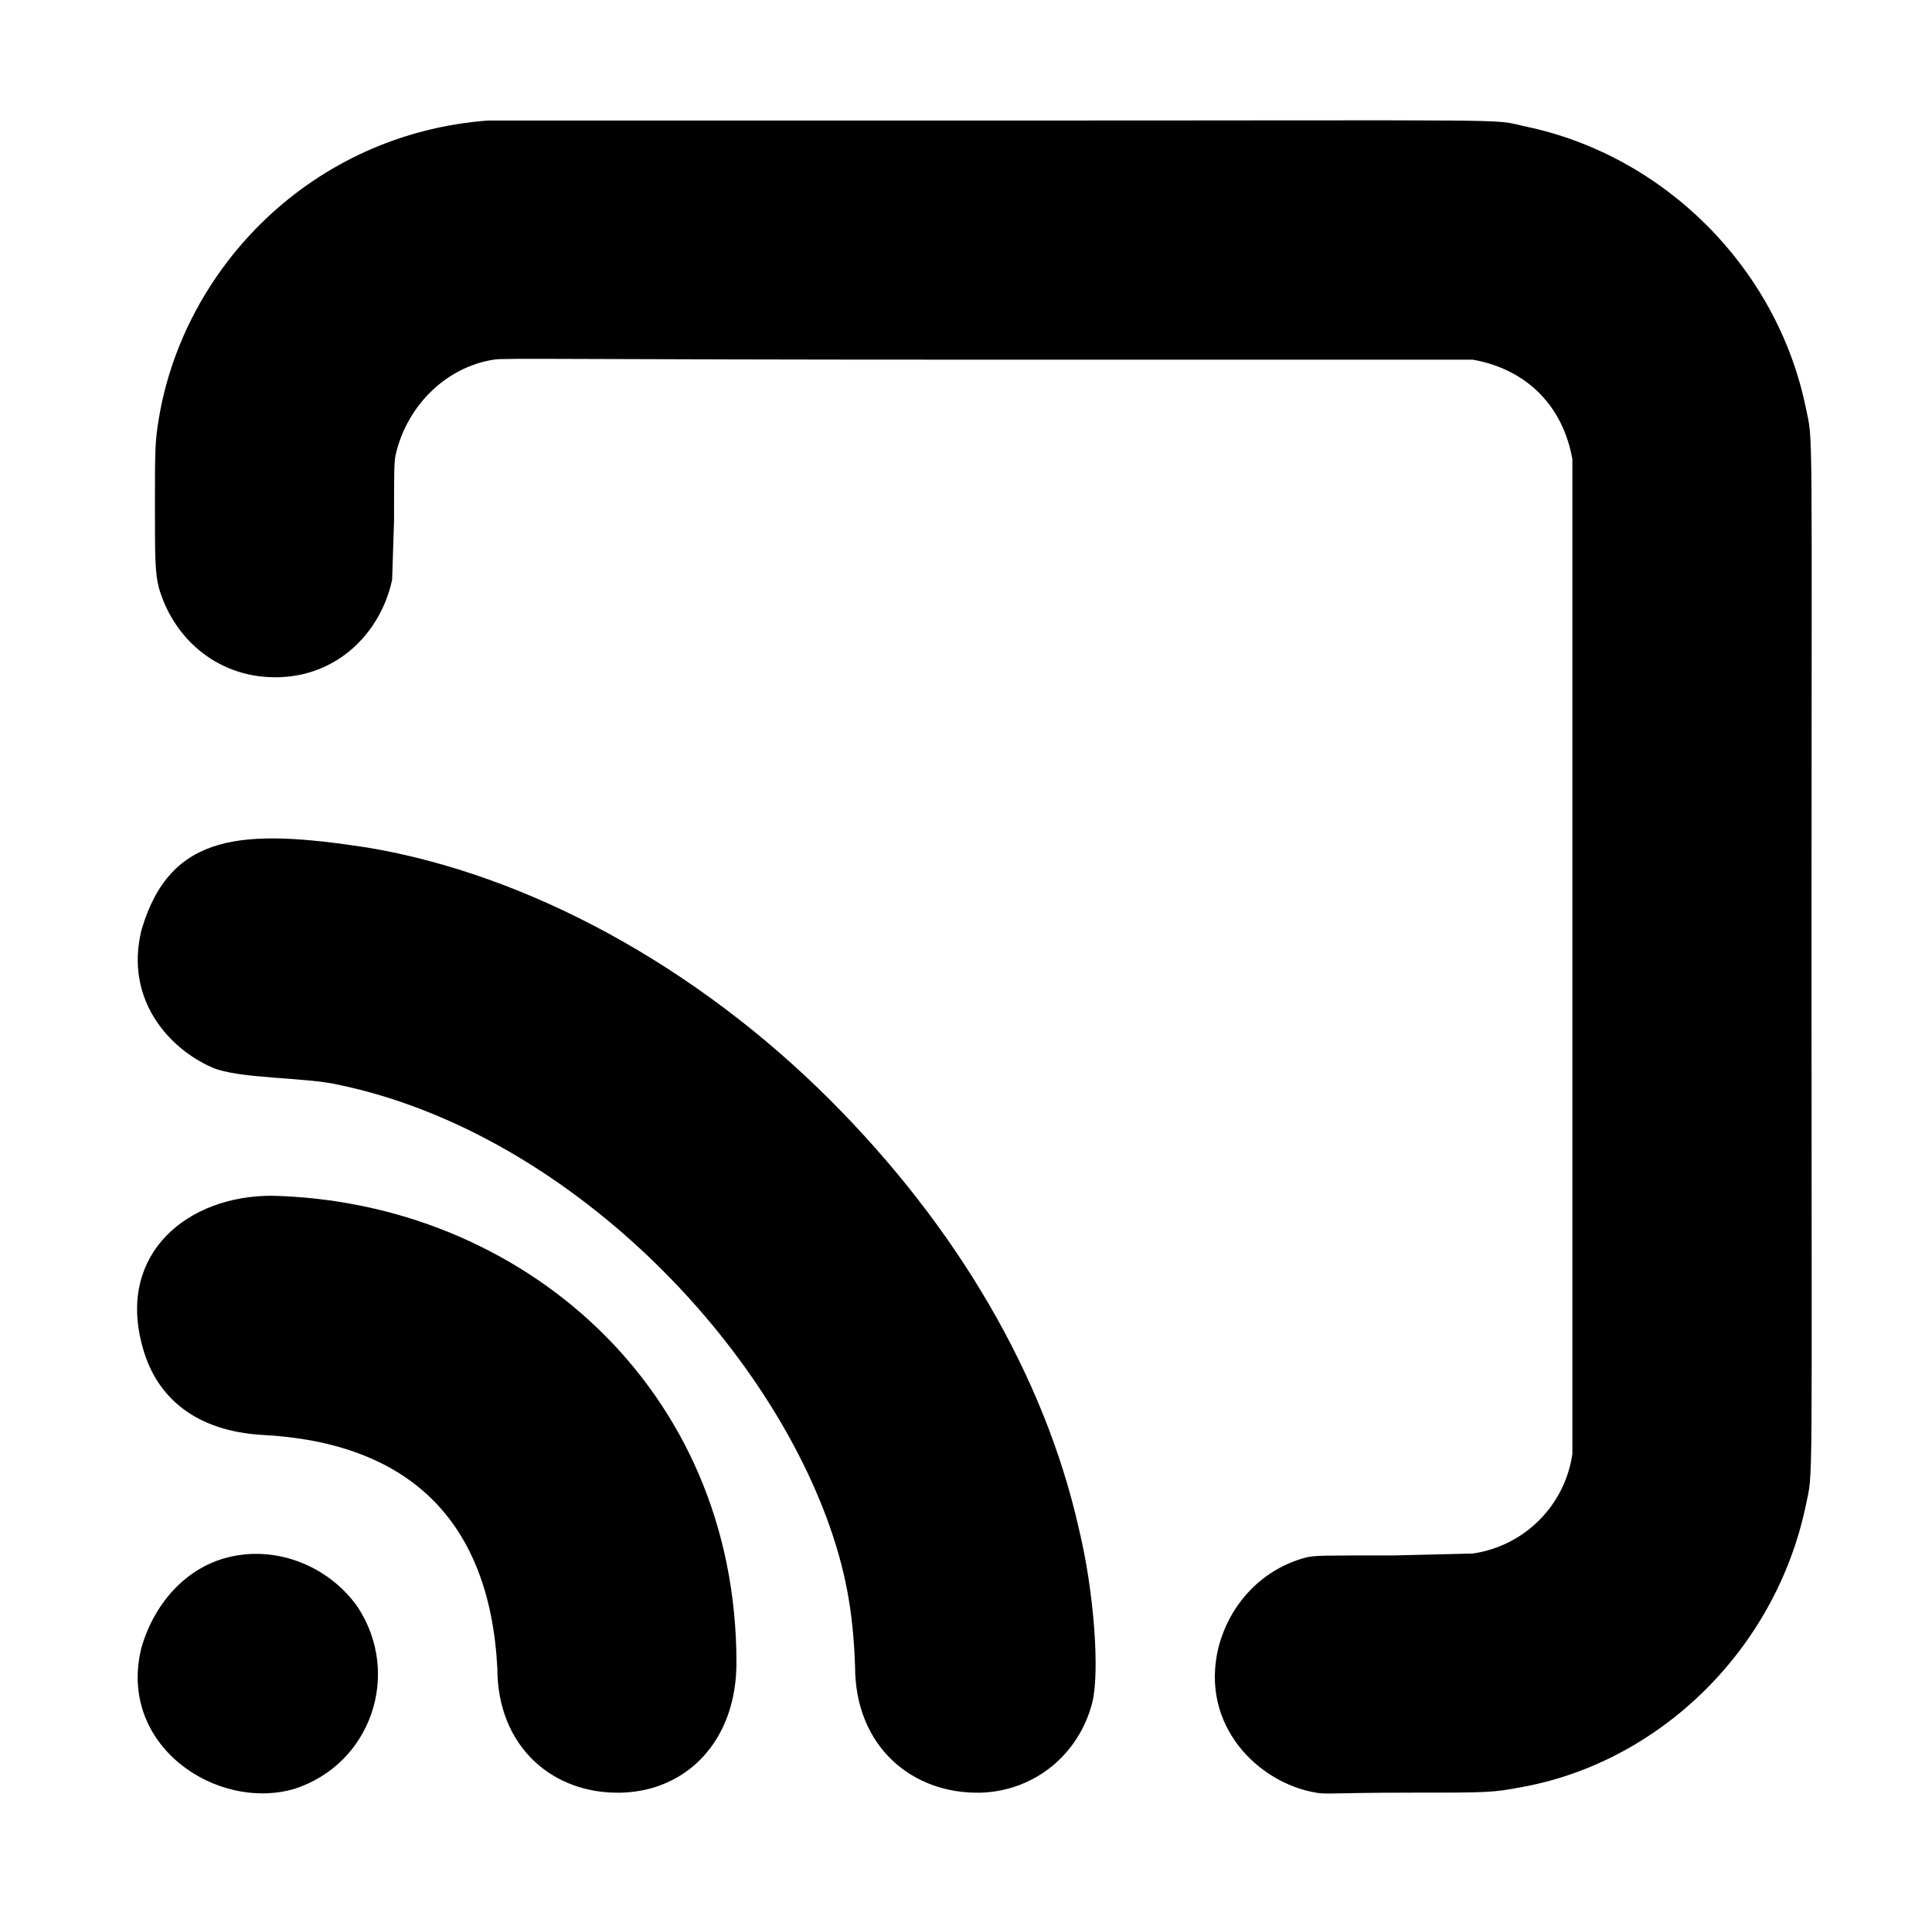 <?xml version="1.0" standalone="no"?>
<!DOCTYPE svg PUBLIC "-//W3C//DTD SVG 1.1//EN" "http://www.w3.org/Graphics/SVG/1.1/DTD/svg11.dtd" >
<svg xmlns="http://www.w3.org/2000/svg" xmlns:xlink="http://www.w3.org/1999/xlink" version="1.1" viewBox="-10 0 1010 1000">
  <g transform="matrix(1 0 0 -1 0 800)">
   <path fill="currentColor"
d="M812 560c-5 28 -24 47 -52 52h-253c-223 0 -254 1 -259 0c-25 -4 -45 -24 -51 -49c-1 -4 -1 -9 -1 -35l-1 -31c-6 -28 -29 -51 -61 -51s-54 22 -61 47c-2 8 -2 16 -2 44c0 27 0 32 2 44c13 79 80 149 172 156h263c285 0 261 1 279 -3c73 -15 132 -74 147 -147
c4 -19 3 1 3 -287s1 -268 -3 -287c-16 -76 -77 -134 -148 -147c-16 -3 -17 -3 -61 -3c-36 0 -42 -1 -47 0c-30 5 -61 35 -51 76c6 23 23 41 46 47c5 1 7 1 46 1l41 1c27 4 48 25 52 52v520zM64 314c15 51 53 53 118 43c84 -14 172 -62 242 -132c66 -66 112 -144 130 -224
c8 -33 11 -75 7 -91c-7 -27 -30 -46 -58 -47c-36 -1 -66 24 -66 66c-1 29 -5 51 -15 78c-37 99 -140 202 -255 226c-17 4 -52 3 -66 9c-23 10 -46 36 -37 72zM132 175c130 -3 243 -100 243 -244c0 -41 -26 -67 -60 -68c-36 -1 -65 24 -65 65c-4 77 -46 118 -123 122
c-34 2 -56 19 -63 48c-12 47 24 77 68 77zM114 -13c24 4 49 -7 63 -27c23 -35 7 -82 -33 -95c-41 -12 -93 23 -80 74c7 24 25 44 50 48z" />
  </g>

</svg>
